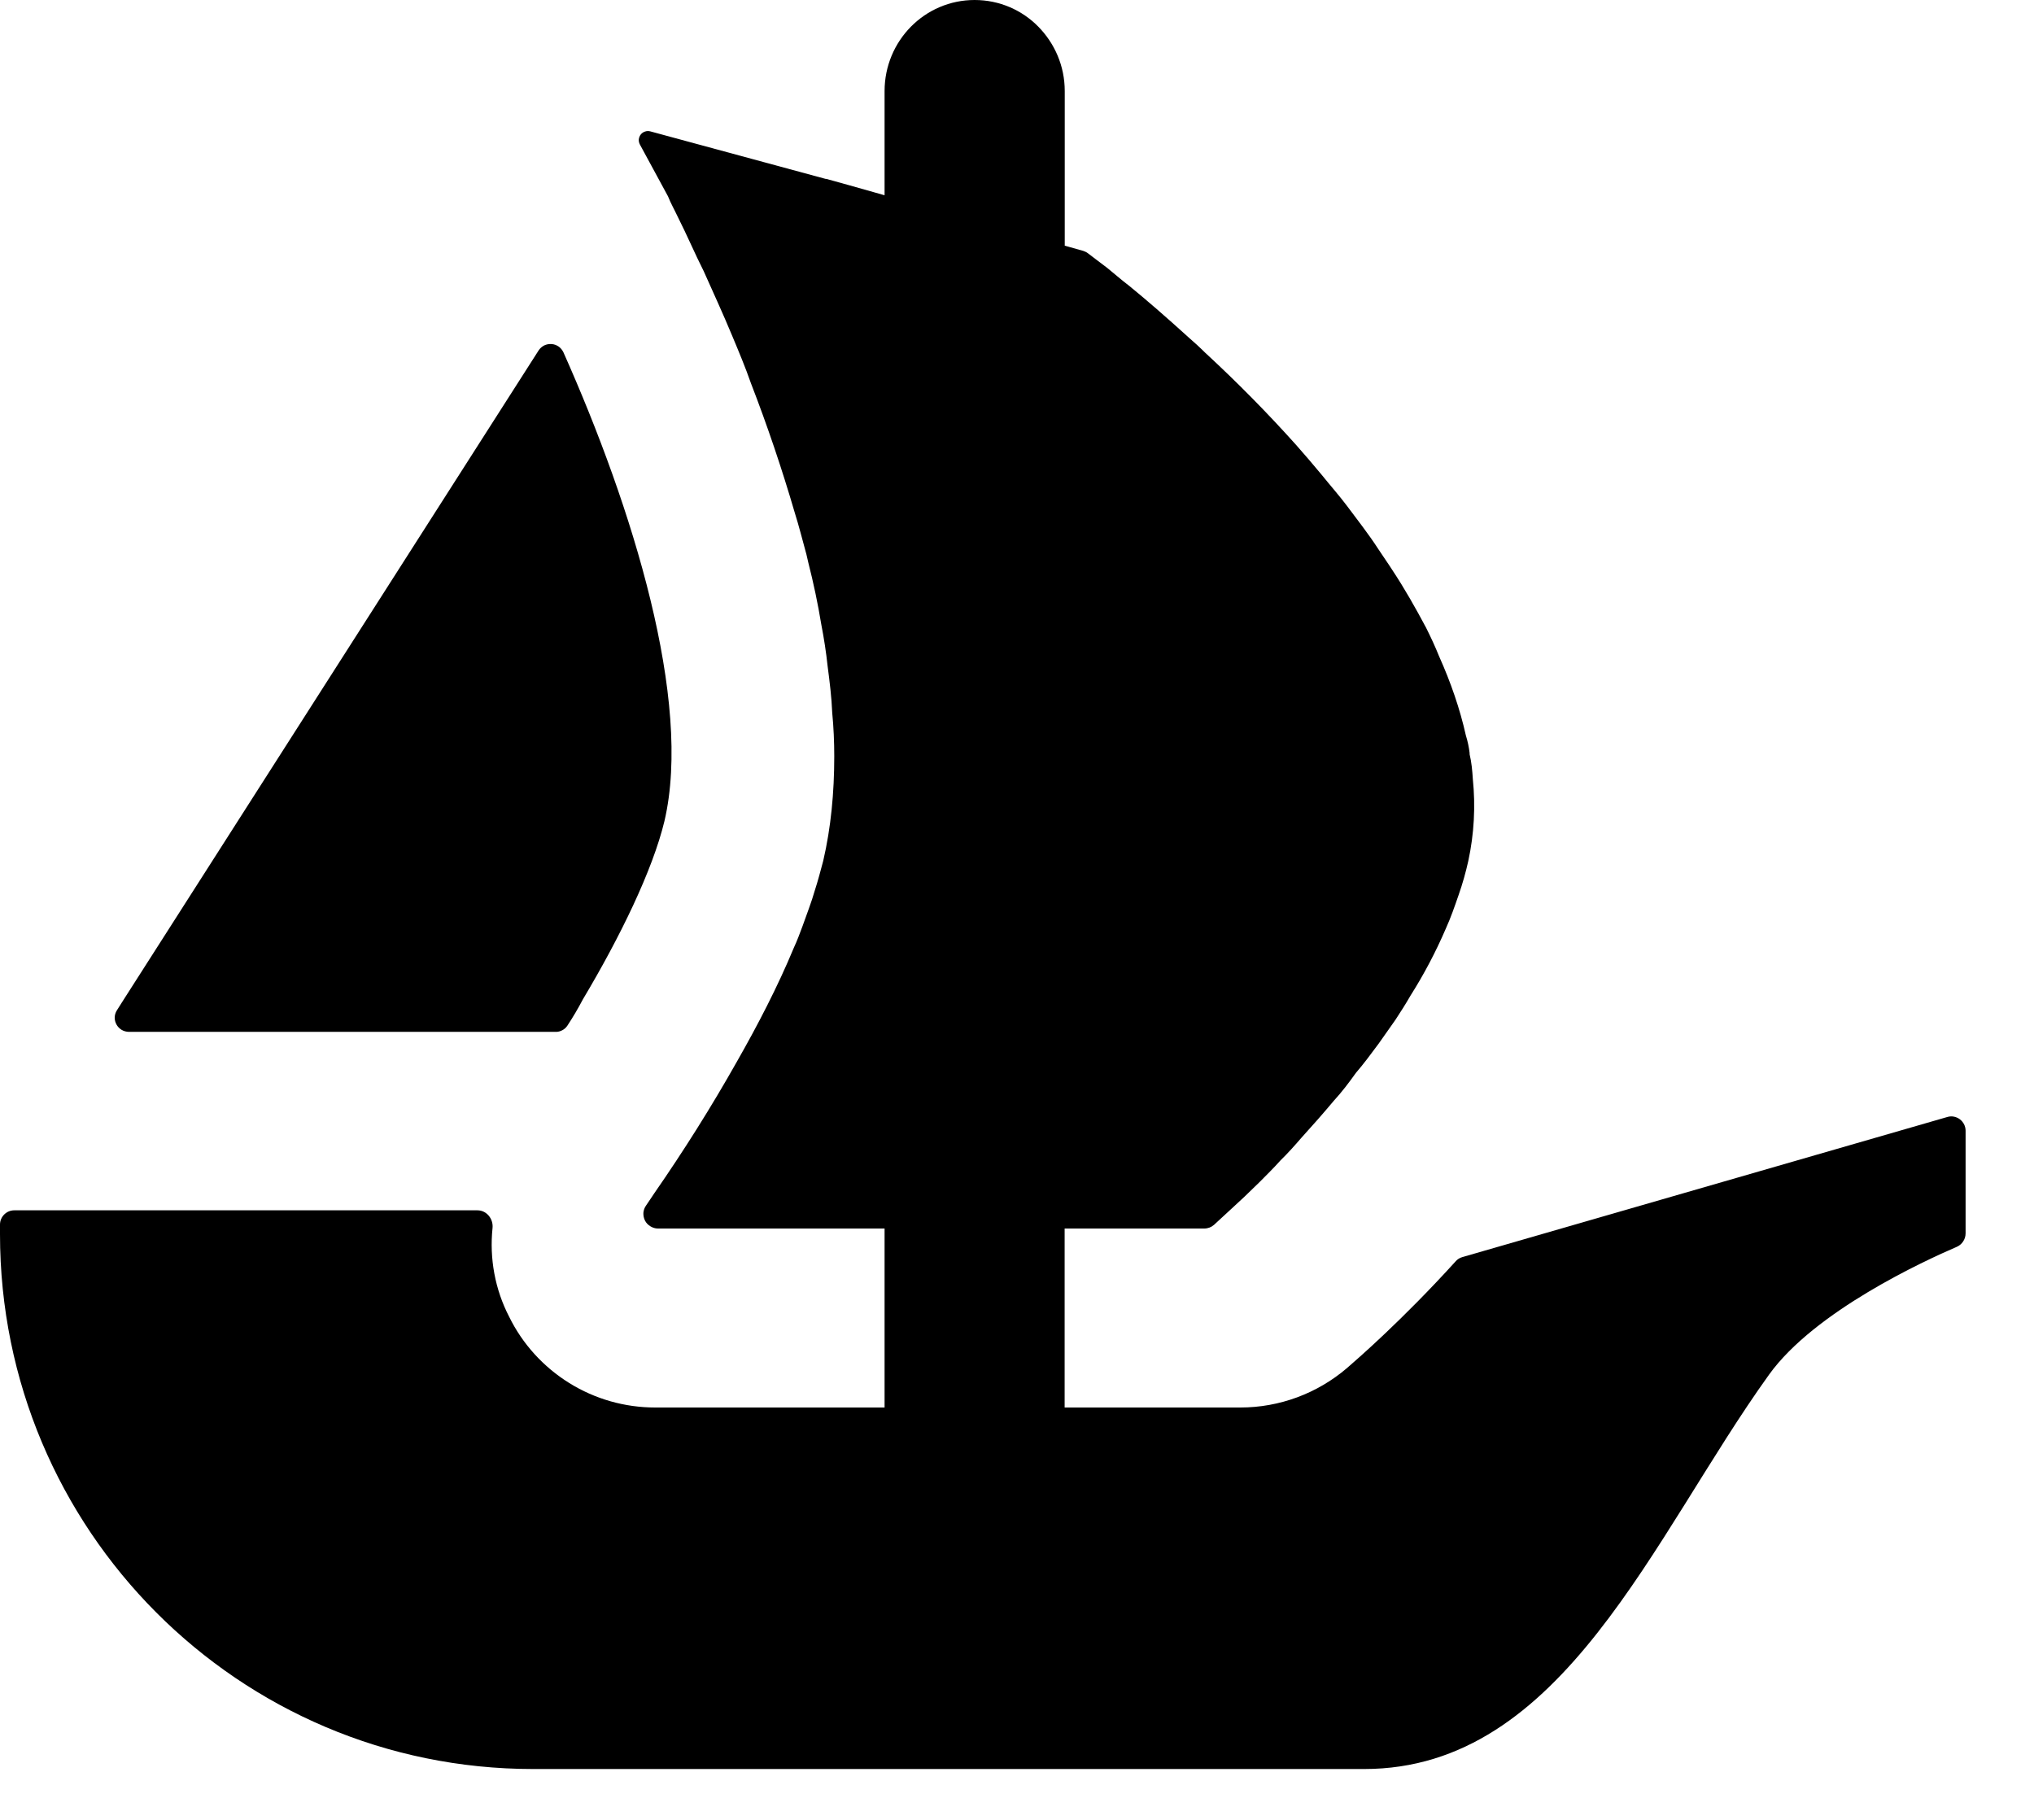 <svg viewBox="0 0 19 17" fill="none" xmlns="http://www.w3.org/2000/svg">
<path d="M1.093 9.436L1.157 9.335L5.031 3.274C5.044 3.254 5.062 3.238 5.083 3.227C5.104 3.217 5.128 3.212 5.152 3.214C5.176 3.215 5.199 3.224 5.218 3.237C5.238 3.251 5.253 3.27 5.263 3.291C5.91 4.742 6.469 6.546 6.207 7.669C6.096 8.131 5.79 8.757 5.445 9.335C5.401 9.419 5.352 9.502 5.3 9.581C5.288 9.599 5.272 9.614 5.252 9.624C5.233 9.634 5.212 9.64 5.19 9.639H1.206C1.099 9.639 1.036 9.523 1.093 9.436Z" fill="currentColor"/>
<path d="M18.361 10.562V11.521C18.361 11.577 18.327 11.626 18.279 11.647C17.979 11.776 16.952 12.247 16.525 12.841C15.435 14.357 14.603 16.525 12.743 16.525H4.98C2.229 16.525 0 14.288 0 11.528V11.439C0 11.366 0.06 11.306 0.133 11.306H4.46C4.546 11.306 4.609 11.386 4.601 11.47C4.571 11.756 4.624 12.045 4.756 12.3C4.881 12.555 5.076 12.769 5.317 12.919C5.558 13.069 5.836 13.148 6.12 13.148H8.263V11.476H6.145C6.12 11.476 6.096 11.468 6.075 11.455C6.054 11.442 6.036 11.424 6.025 11.402C6.014 11.38 6.009 11.355 6.01 11.33C6.012 11.306 6.02 11.282 6.035 11.261C6.058 11.226 6.084 11.19 6.111 11.148C6.387 10.75 6.645 10.34 6.883 9.918C7.077 9.578 7.265 9.216 7.416 8.852C7.447 8.786 7.471 8.719 7.496 8.653C7.537 8.537 7.58 8.428 7.611 8.319C7.641 8.227 7.666 8.131 7.69 8.041C7.762 7.731 7.793 7.404 7.793 7.065C7.793 6.931 7.787 6.792 7.774 6.659C7.768 6.513 7.75 6.368 7.731 6.223C7.717 6.092 7.697 5.963 7.672 5.834C7.64 5.639 7.599 5.445 7.55 5.253L7.533 5.179C7.496 5.046 7.465 4.919 7.423 4.786C7.304 4.379 7.168 3.976 7.015 3.581C6.962 3.429 6.901 3.284 6.84 3.138C6.749 2.919 6.657 2.721 6.573 2.532C6.53 2.447 6.494 2.369 6.457 2.289C6.416 2.2 6.374 2.111 6.33 2.023C6.299 1.957 6.264 1.896 6.24 1.834L5.978 1.351C5.97 1.336 5.966 1.32 5.967 1.303C5.969 1.286 5.975 1.27 5.985 1.257C5.995 1.244 6.009 1.234 6.025 1.229C6.041 1.223 6.058 1.223 6.074 1.227L7.712 1.671H7.716C7.719 1.671 7.721 1.672 7.722 1.672L7.938 1.732L8.175 1.799L8.263 1.824V0.851C8.263 0.381 8.639 0 9.104 0C9.337 0 9.548 0.095 9.699 0.249C9.851 0.404 9.946 0.615 9.946 0.851V2.295L10.12 2.344C10.134 2.349 10.148 2.355 10.16 2.364C10.203 2.396 10.264 2.444 10.342 2.502C10.403 2.551 10.469 2.61 10.549 2.671C10.706 2.799 10.894 2.962 11.101 3.15C11.156 3.198 11.21 3.247 11.259 3.296C11.555 3.569 11.838 3.856 12.107 4.156C12.187 4.246 12.265 4.338 12.345 4.434C12.424 4.532 12.509 4.628 12.582 4.725C12.678 4.854 12.783 4.987 12.873 5.126C12.916 5.192 12.964 5.259 13.006 5.325C13.122 5.5 13.225 5.683 13.322 5.865C13.364 5.949 13.407 6.041 13.443 6.131C13.552 6.374 13.638 6.623 13.693 6.87C13.71 6.924 13.722 6.982 13.728 7.034V7.046C13.746 7.12 13.753 7.198 13.758 7.277C13.784 7.532 13.77 7.79 13.716 8.041C13.692 8.149 13.662 8.256 13.625 8.361C13.589 8.465 13.552 8.573 13.505 8.676C13.412 8.892 13.302 9.101 13.176 9.3C13.134 9.373 13.085 9.451 13.036 9.525C12.983 9.603 12.928 9.676 12.879 9.748C12.811 9.84 12.74 9.936 12.666 10.022C12.601 10.113 12.533 10.203 12.46 10.282C12.361 10.4 12.26 10.515 12.157 10.628C12.095 10.7 12.03 10.773 11.962 10.839C11.897 10.912 11.829 10.978 11.768 11.04C11.665 11.142 11.58 11.222 11.508 11.287L11.34 11.442C11.315 11.464 11.283 11.476 11.249 11.476H9.945V13.148H11.586C11.952 13.148 12.305 13.017 12.583 12.779C12.68 12.695 13.1 12.331 13.598 11.782C13.614 11.763 13.636 11.75 13.66 11.743L18.191 10.434C18.211 10.428 18.232 10.427 18.252 10.431C18.272 10.435 18.291 10.443 18.308 10.456C18.324 10.468 18.337 10.484 18.347 10.503C18.356 10.521 18.361 10.542 18.361 10.562H18.361Z" fill="currentColor"/>
</svg>

